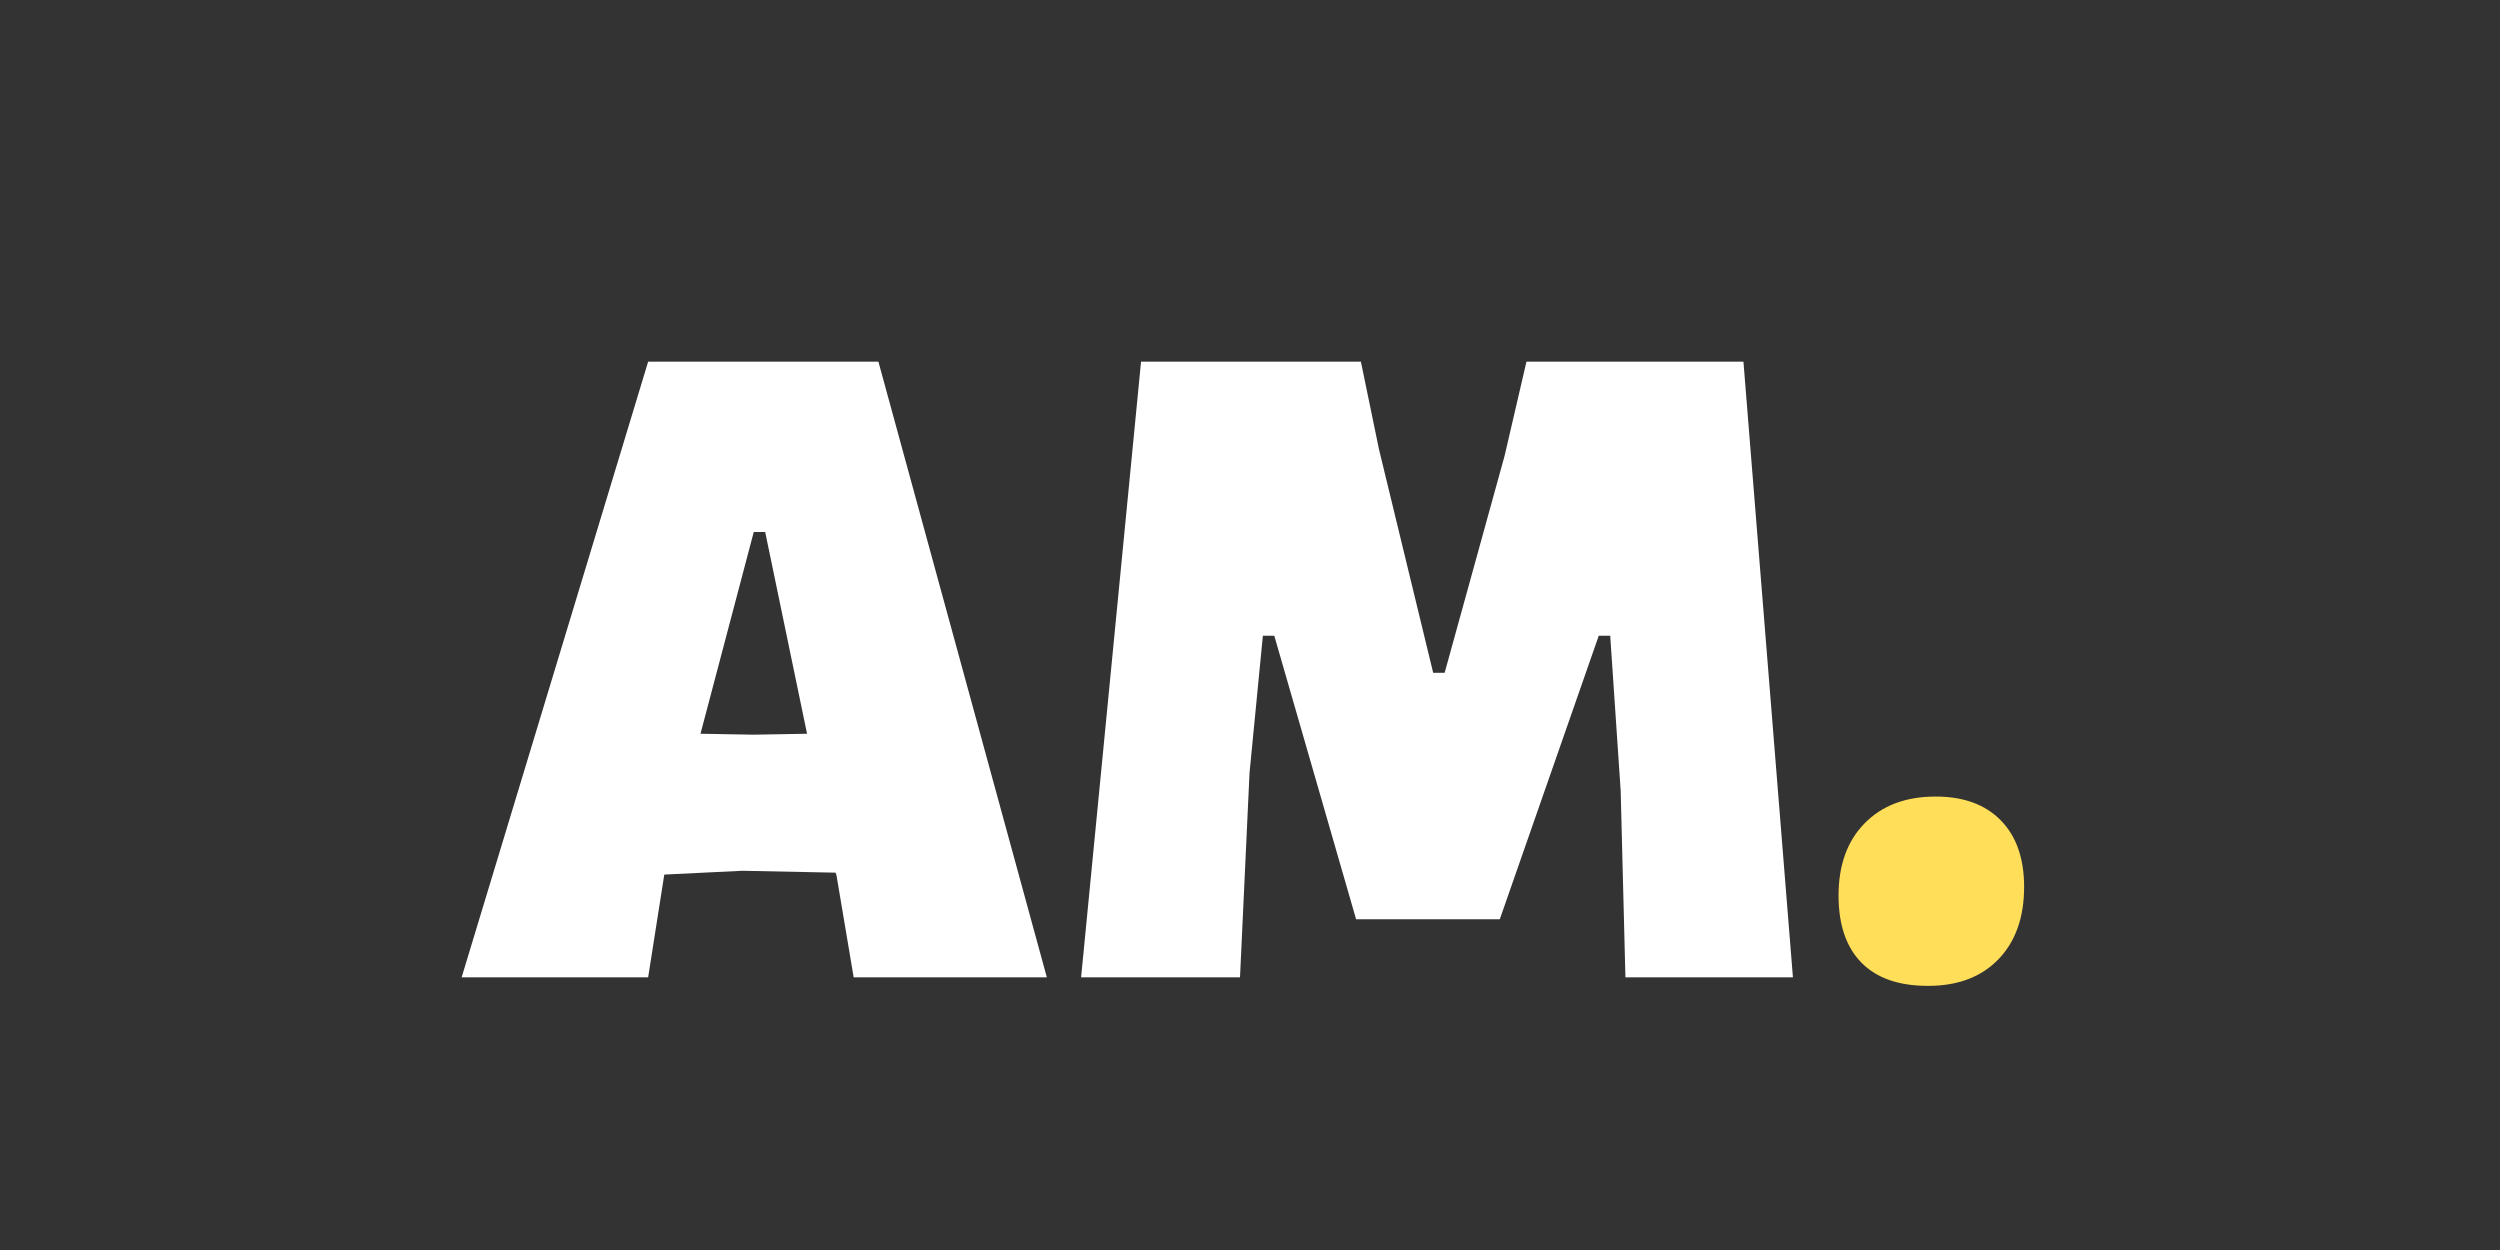 <svg xmlns="http://www.w3.org/2000/svg" xmlns:xlink="http://www.w3.org/1999/xlink" width="1000" zoomAndPan="magnify" viewBox="0 0 750 375" height="500" preserveAspectRatio="xMidYMid meet" version="1.0"><rect x="0" y="0" width="750" height="375" fill="#333333" stroke="none"/><defs><g/></defs><g fill="#ffffff" fill-opacity="1"><g transform="translate(137.912, 293.202)"><g><path d="M 176.141 0 L 118.188 0 L 113.047 -30.547 L 112.766 -31.406 L 84.781 -31.969 L 61.375 -30.828 L 56.531 0 L 0.578 0 L 56.531 -184.703 L 125.609 -184.703 Z M 104.203 -73.078 L 91.641 -133.609 L 88.219 -133.609 L 72.234 -73.078 L 88.219 -72.797 Z M 104.203 -73.078 "/></g></g></g><g fill="#ffffff" fill-opacity="1"><g transform="translate(316.908, 293.202)"><g><path d="M 220.969 0 L 170.719 0 L 169.297 -55.953 L 166.156 -102.484 L 162.719 -102.484 L 133.031 -17.422 L 89.922 -17.422 L 65.375 -102.484 L 61.953 -102.484 L 57.953 -61.375 L 55.094 0 L 7.422 0 L 25.406 -184.703 L 91.359 -184.703 L 96.781 -158.438 L 113.047 -91.359 L 116.484 -91.359 L 134.469 -156.453 L 141.031 -184.703 L 206.125 -184.703 Z M 220.969 0 "/></g></g></g><g fill="#ffde59" fill-opacity="1"><g transform="translate(547.002, 293.202)"><g><path d="M 33.688 -54.234 C 42.062 -54.234 48.578 -51.852 53.234 -47.094 C 57.898 -42.344 60.234 -35.688 60.234 -27.125 C 60.234 -17.988 57.664 -10.754 52.531 -5.422 C 47.395 -0.098 40.352 2.562 31.406 2.562 C 22.645 2.562 15.977 0.234 11.406 -4.422 C 6.844 -9.086 4.562 -15.797 4.562 -24.547 C 4.562 -33.68 7.176 -40.91 12.406 -46.234 C 17.645 -51.566 24.738 -54.234 33.688 -54.234 Z M 33.688 -54.234 "/></g></g></g></svg>